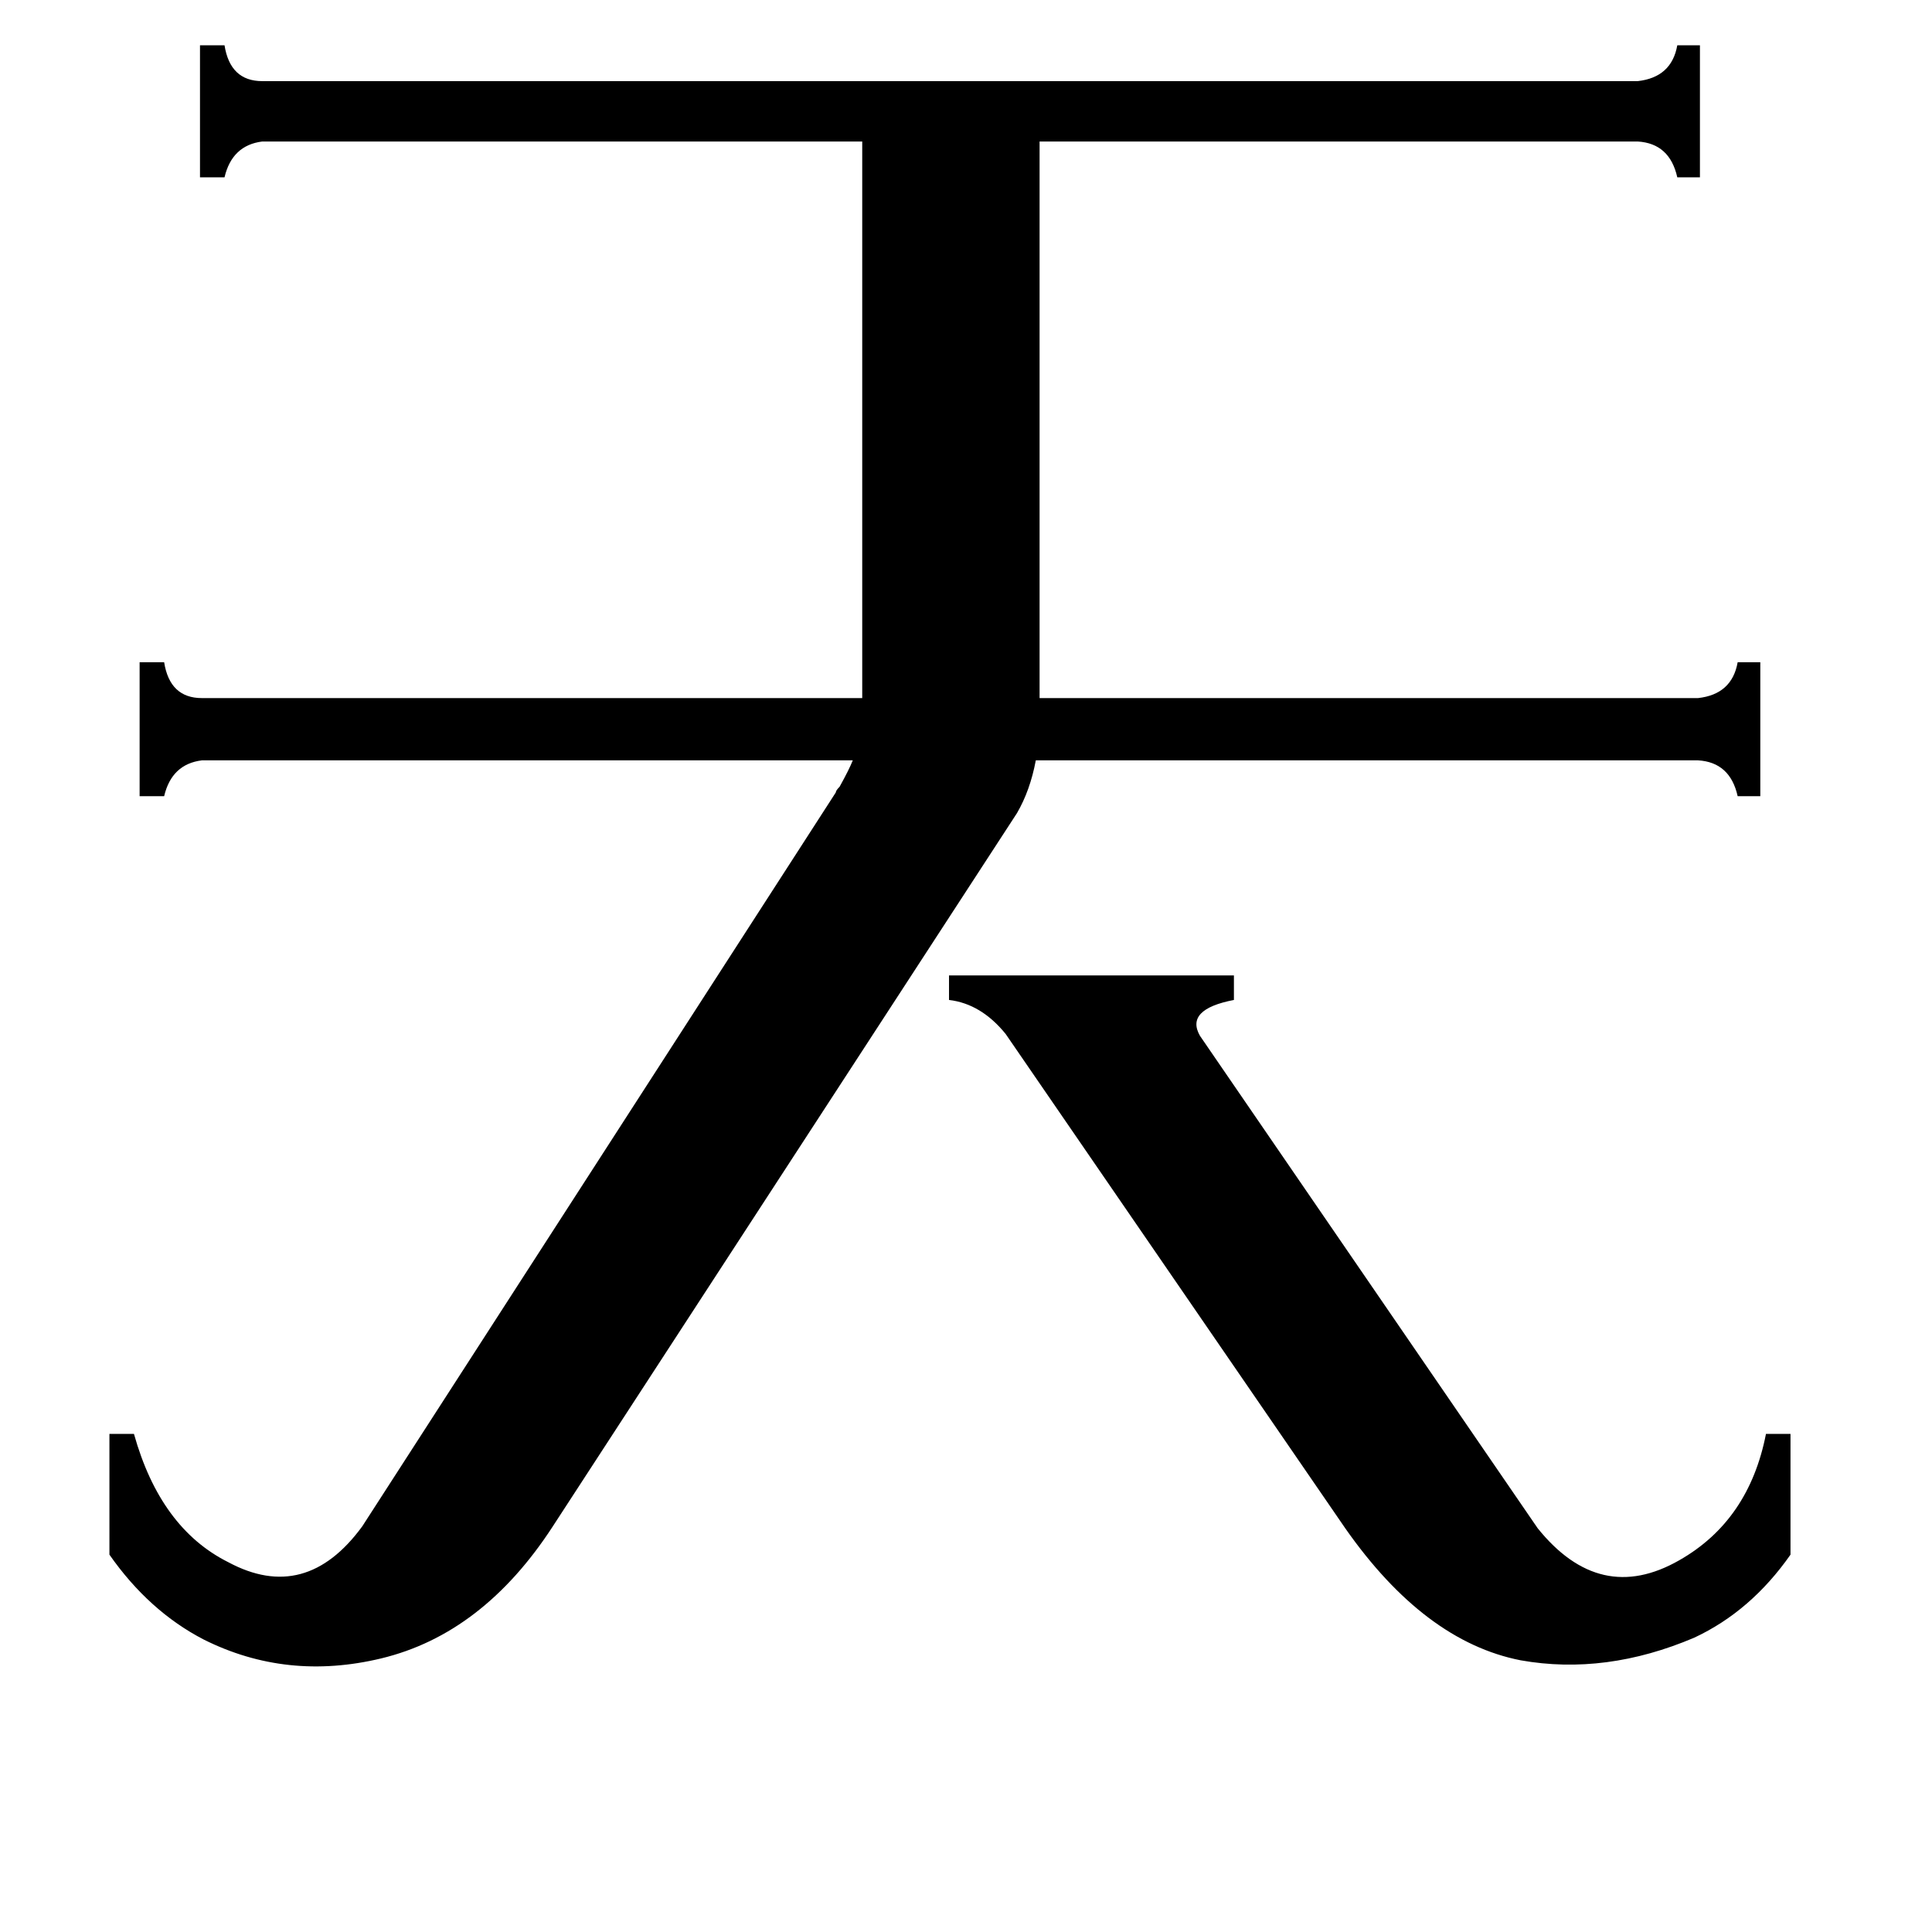 <svg xmlns="http://www.w3.org/2000/svg" viewBox="0 -800 1024 1024">
	<path fill="#000000" d="M815 10Q848 51 890 27Q927 6 936 -40H949V24Q928 54 898 68Q851 88 806 80Q755 70 713 10L533 -252Q520 -268 503 -270V-283H654V-270Q628 -265 636 -251ZM443 -380Q443 -381 445 -383Q450 -392 452 -397H107Q91 -395 87 -378H74V-449H87Q90 -430 107 -430H457V-725H139Q123 -723 119 -706H106V-776H119Q122 -757 139 -757H868Q886 -759 889 -776H901V-706H889Q885 -724 868 -725H551V-430H900Q918 -432 921 -449H933V-378H921Q917 -396 900 -397H549Q546 -381 539 -369L293 9Q256 66 202 79Q152 91 108 69Q79 54 58 24V-40H71Q85 10 121 28Q162 50 192 9Z"/>
</svg>